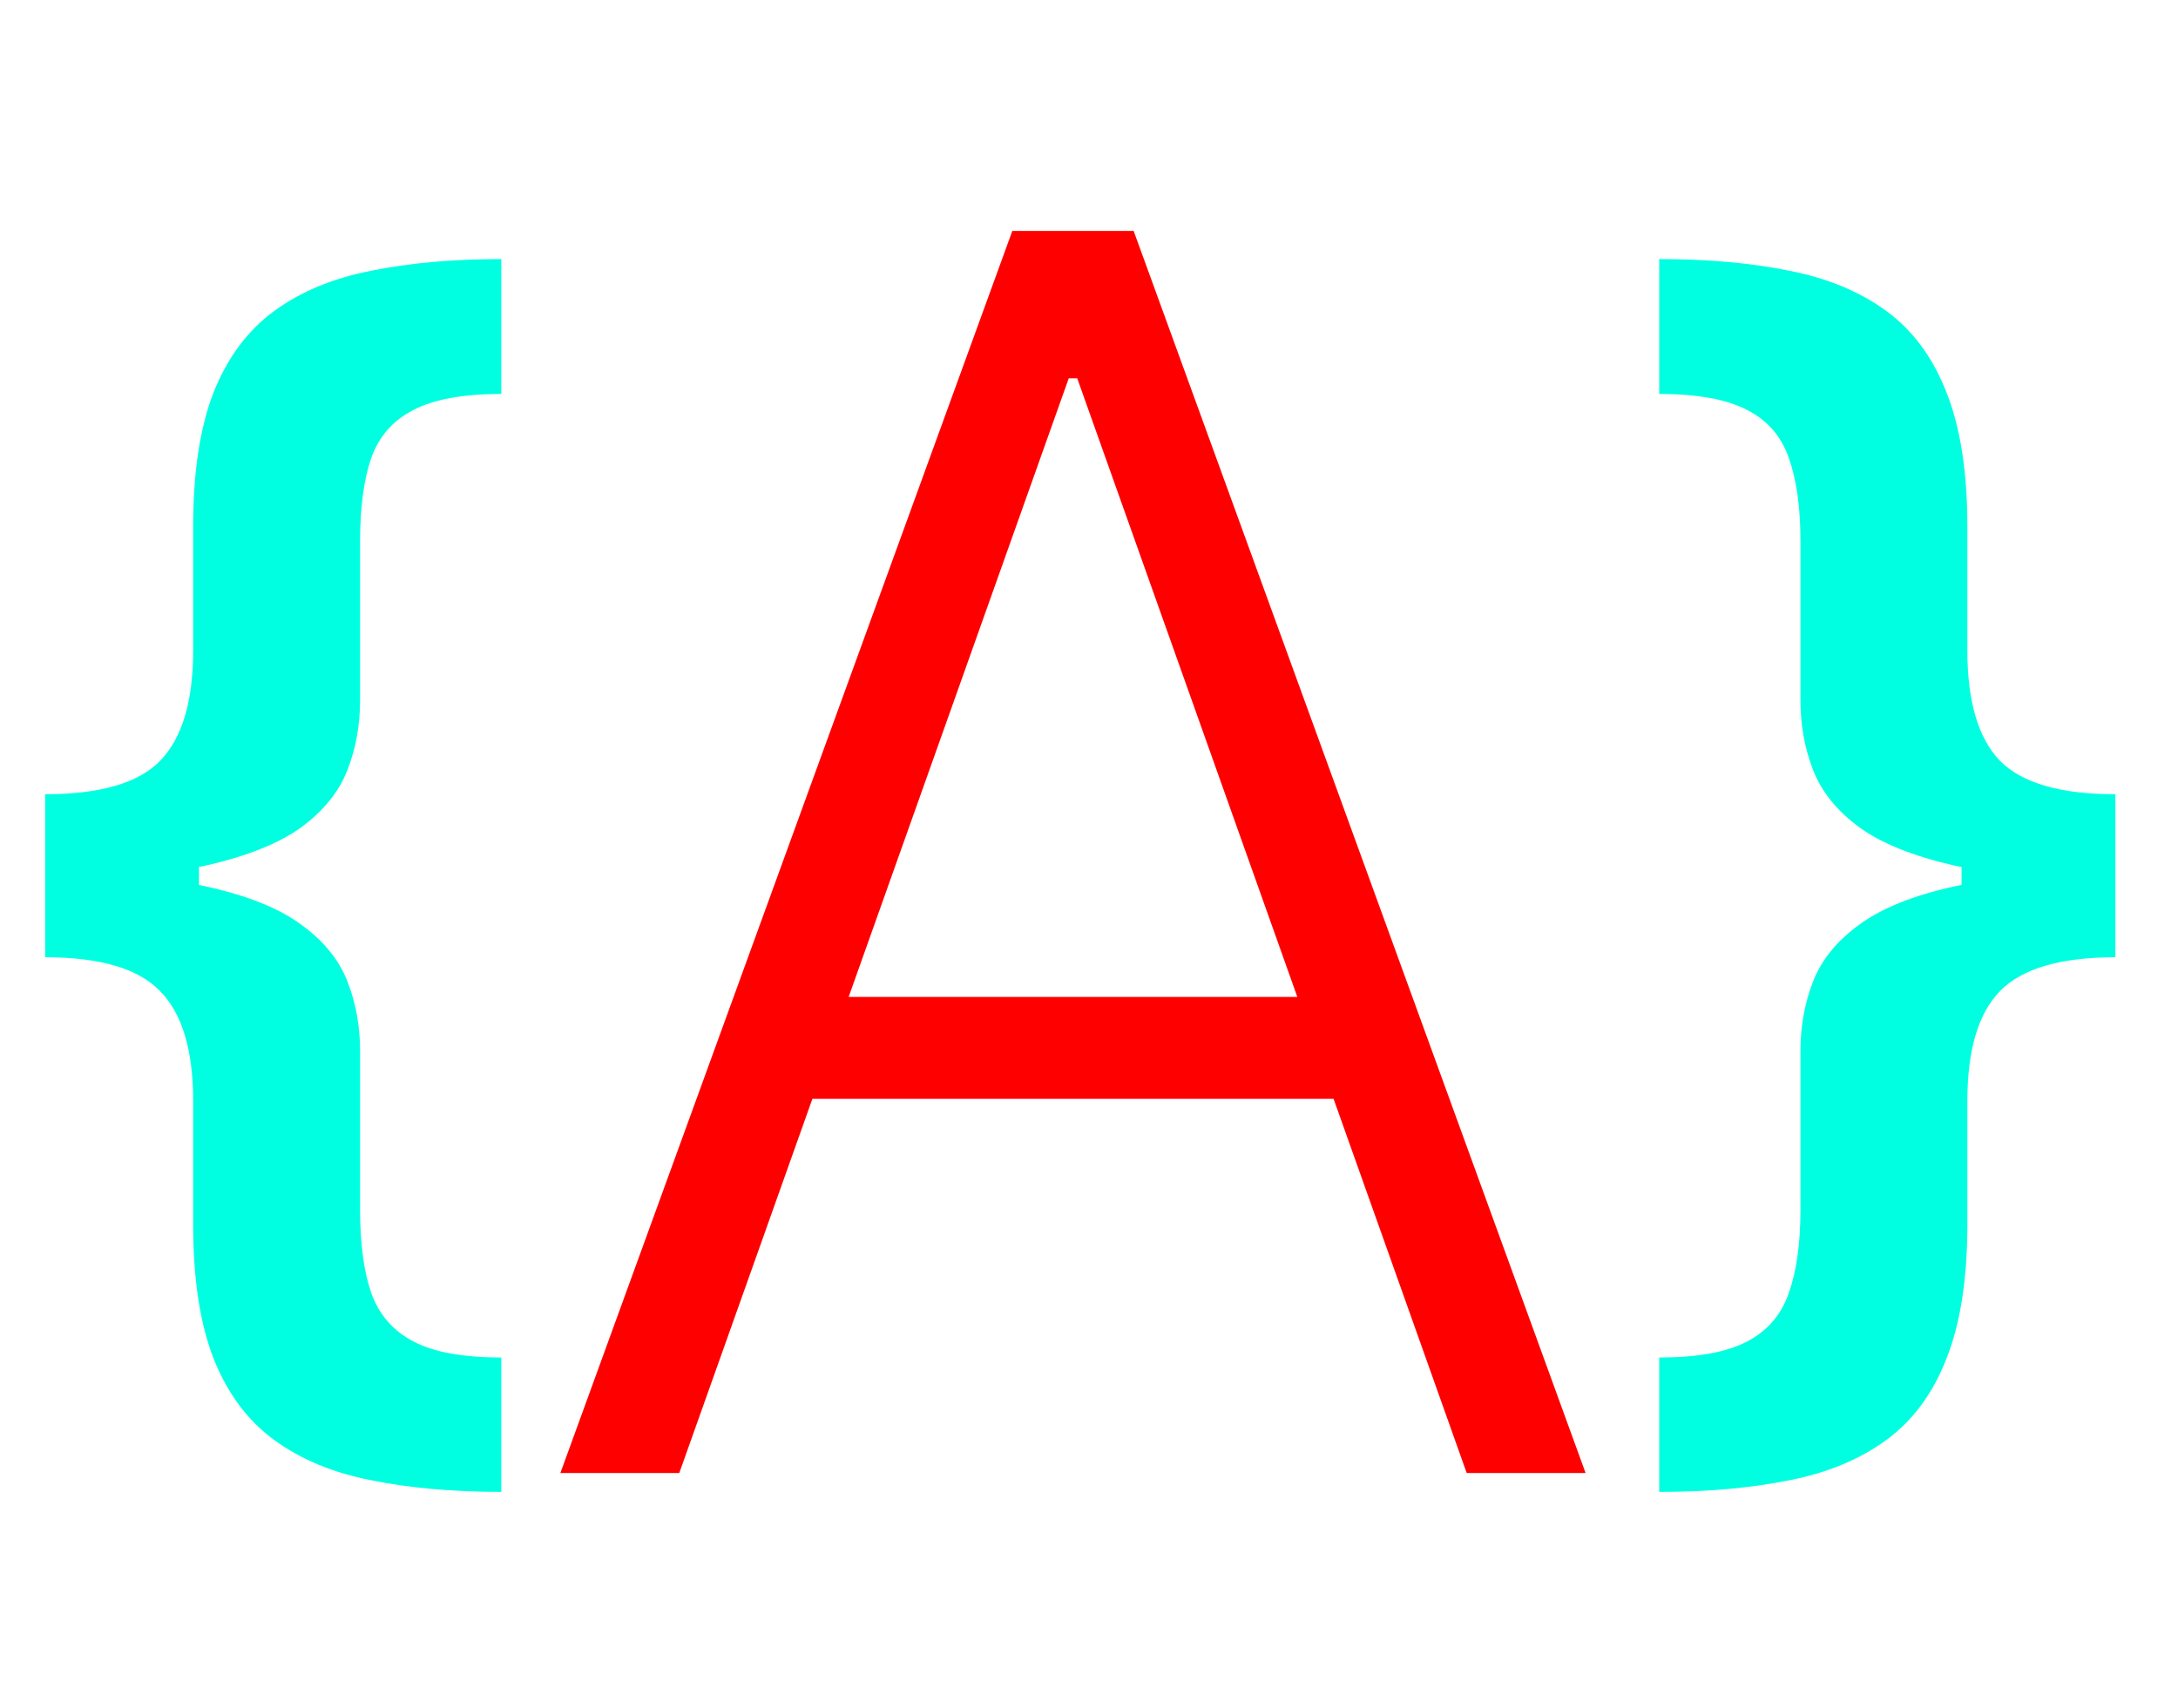 <svg width="102" height="80" viewBox="0 0 102 80" fill="none" xmlns="http://www.w3.org/2000/svg">
<path d="M2.114 41.182V37.205C4.689 37.205 6.485 36.682 7.5 35.636C8.53 34.576 9.045 32.856 9.045 30.477V24.682C9.045 22.121 9.364 20.023 10 18.386C10.652 16.75 11.598 15.477 12.841 14.568C14.083 13.659 15.598 13.03 17.386 12.682C19.174 12.318 21.204 12.136 23.477 12.136V18.454C21.689 18.454 20.318 18.704 19.364 19.204C18.409 19.689 17.75 20.439 17.386 21.454C17.038 22.47 16.864 23.765 16.864 25.341V32.795C16.864 33.962 16.667 35.053 16.273 36.068C15.879 37.083 15.159 37.977 14.114 38.75C13.068 39.508 11.576 40.106 9.636 40.545C7.712 40.97 5.205 41.182 2.114 41.182ZM23.477 69.886C21.204 69.886 19.174 69.704 17.386 69.341C15.598 68.992 14.083 68.364 12.841 67.454C11.598 66.546 10.652 65.273 10 63.636C9.364 62 9.045 59.901 9.045 57.341V51.568C9.045 49.189 8.53 47.477 7.5 46.432C6.485 45.371 4.689 44.841 2.114 44.841V40.864C5.205 40.864 7.712 41.083 9.636 41.523C11.576 41.947 13.068 42.545 14.114 43.318C15.159 44.076 15.879 44.962 16.273 45.977C16.667 46.992 16.864 48.076 16.864 49.227V56.682C16.864 58.258 17.038 59.553 17.386 60.568C17.75 61.583 18.409 62.341 19.364 62.841C20.318 63.341 21.689 63.591 23.477 63.591V69.886ZM2.114 44.841V37.205H9.318V44.841H2.114Z" fill="#00FFE1"/>
<path d="M99.068 40.864V44.841C96.492 44.841 94.689 45.371 93.659 46.432C92.644 47.477 92.136 49.189 92.136 51.568V57.341C92.136 59.901 91.811 62 91.159 63.636C90.523 65.273 89.583 66.546 88.341 67.454C87.099 68.364 85.583 68.992 83.796 69.341C82.008 69.704 79.977 69.886 77.704 69.886V63.591C79.492 63.591 80.864 63.341 81.818 62.841C82.773 62.341 83.424 61.583 83.773 60.568C84.136 59.553 84.318 58.258 84.318 56.682V49.227C84.318 48.076 84.515 46.992 84.909 45.977C85.303 44.962 86.023 44.076 87.068 43.318C88.114 42.545 89.599 41.947 91.523 41.523C93.462 41.083 95.977 40.864 99.068 40.864ZM77.704 12.136C79.977 12.136 82.008 12.318 83.796 12.682C85.583 13.03 87.099 13.659 88.341 14.568C89.583 15.477 90.523 16.75 91.159 18.386C91.811 20.023 92.136 22.121 92.136 24.682V30.477C92.136 32.856 92.644 34.576 93.659 35.636C94.689 36.682 96.492 37.205 99.068 37.205V41.182C95.977 41.182 93.462 40.97 91.523 40.545C89.599 40.106 88.114 39.508 87.068 38.75C86.023 37.977 85.303 37.083 84.909 36.068C84.515 35.053 84.318 33.962 84.318 32.795V25.341C84.318 23.765 84.136 22.47 83.773 21.454C83.424 20.439 82.773 19.689 81.818 19.204C80.864 18.704 79.492 18.454 77.704 18.454V12.136ZM99.068 37.205V44.841H91.864V37.205H99.068Z" fill="#00FFE1"/>
<path d="M31.812 69H26.244L47.409 10.818H53.091L74.256 69H68.688L50.449 17.722H50.051L31.812 69ZM35.818 46.699H64.682V51.472H35.818V46.699Z" fill="#FF0000"/>
</svg>
